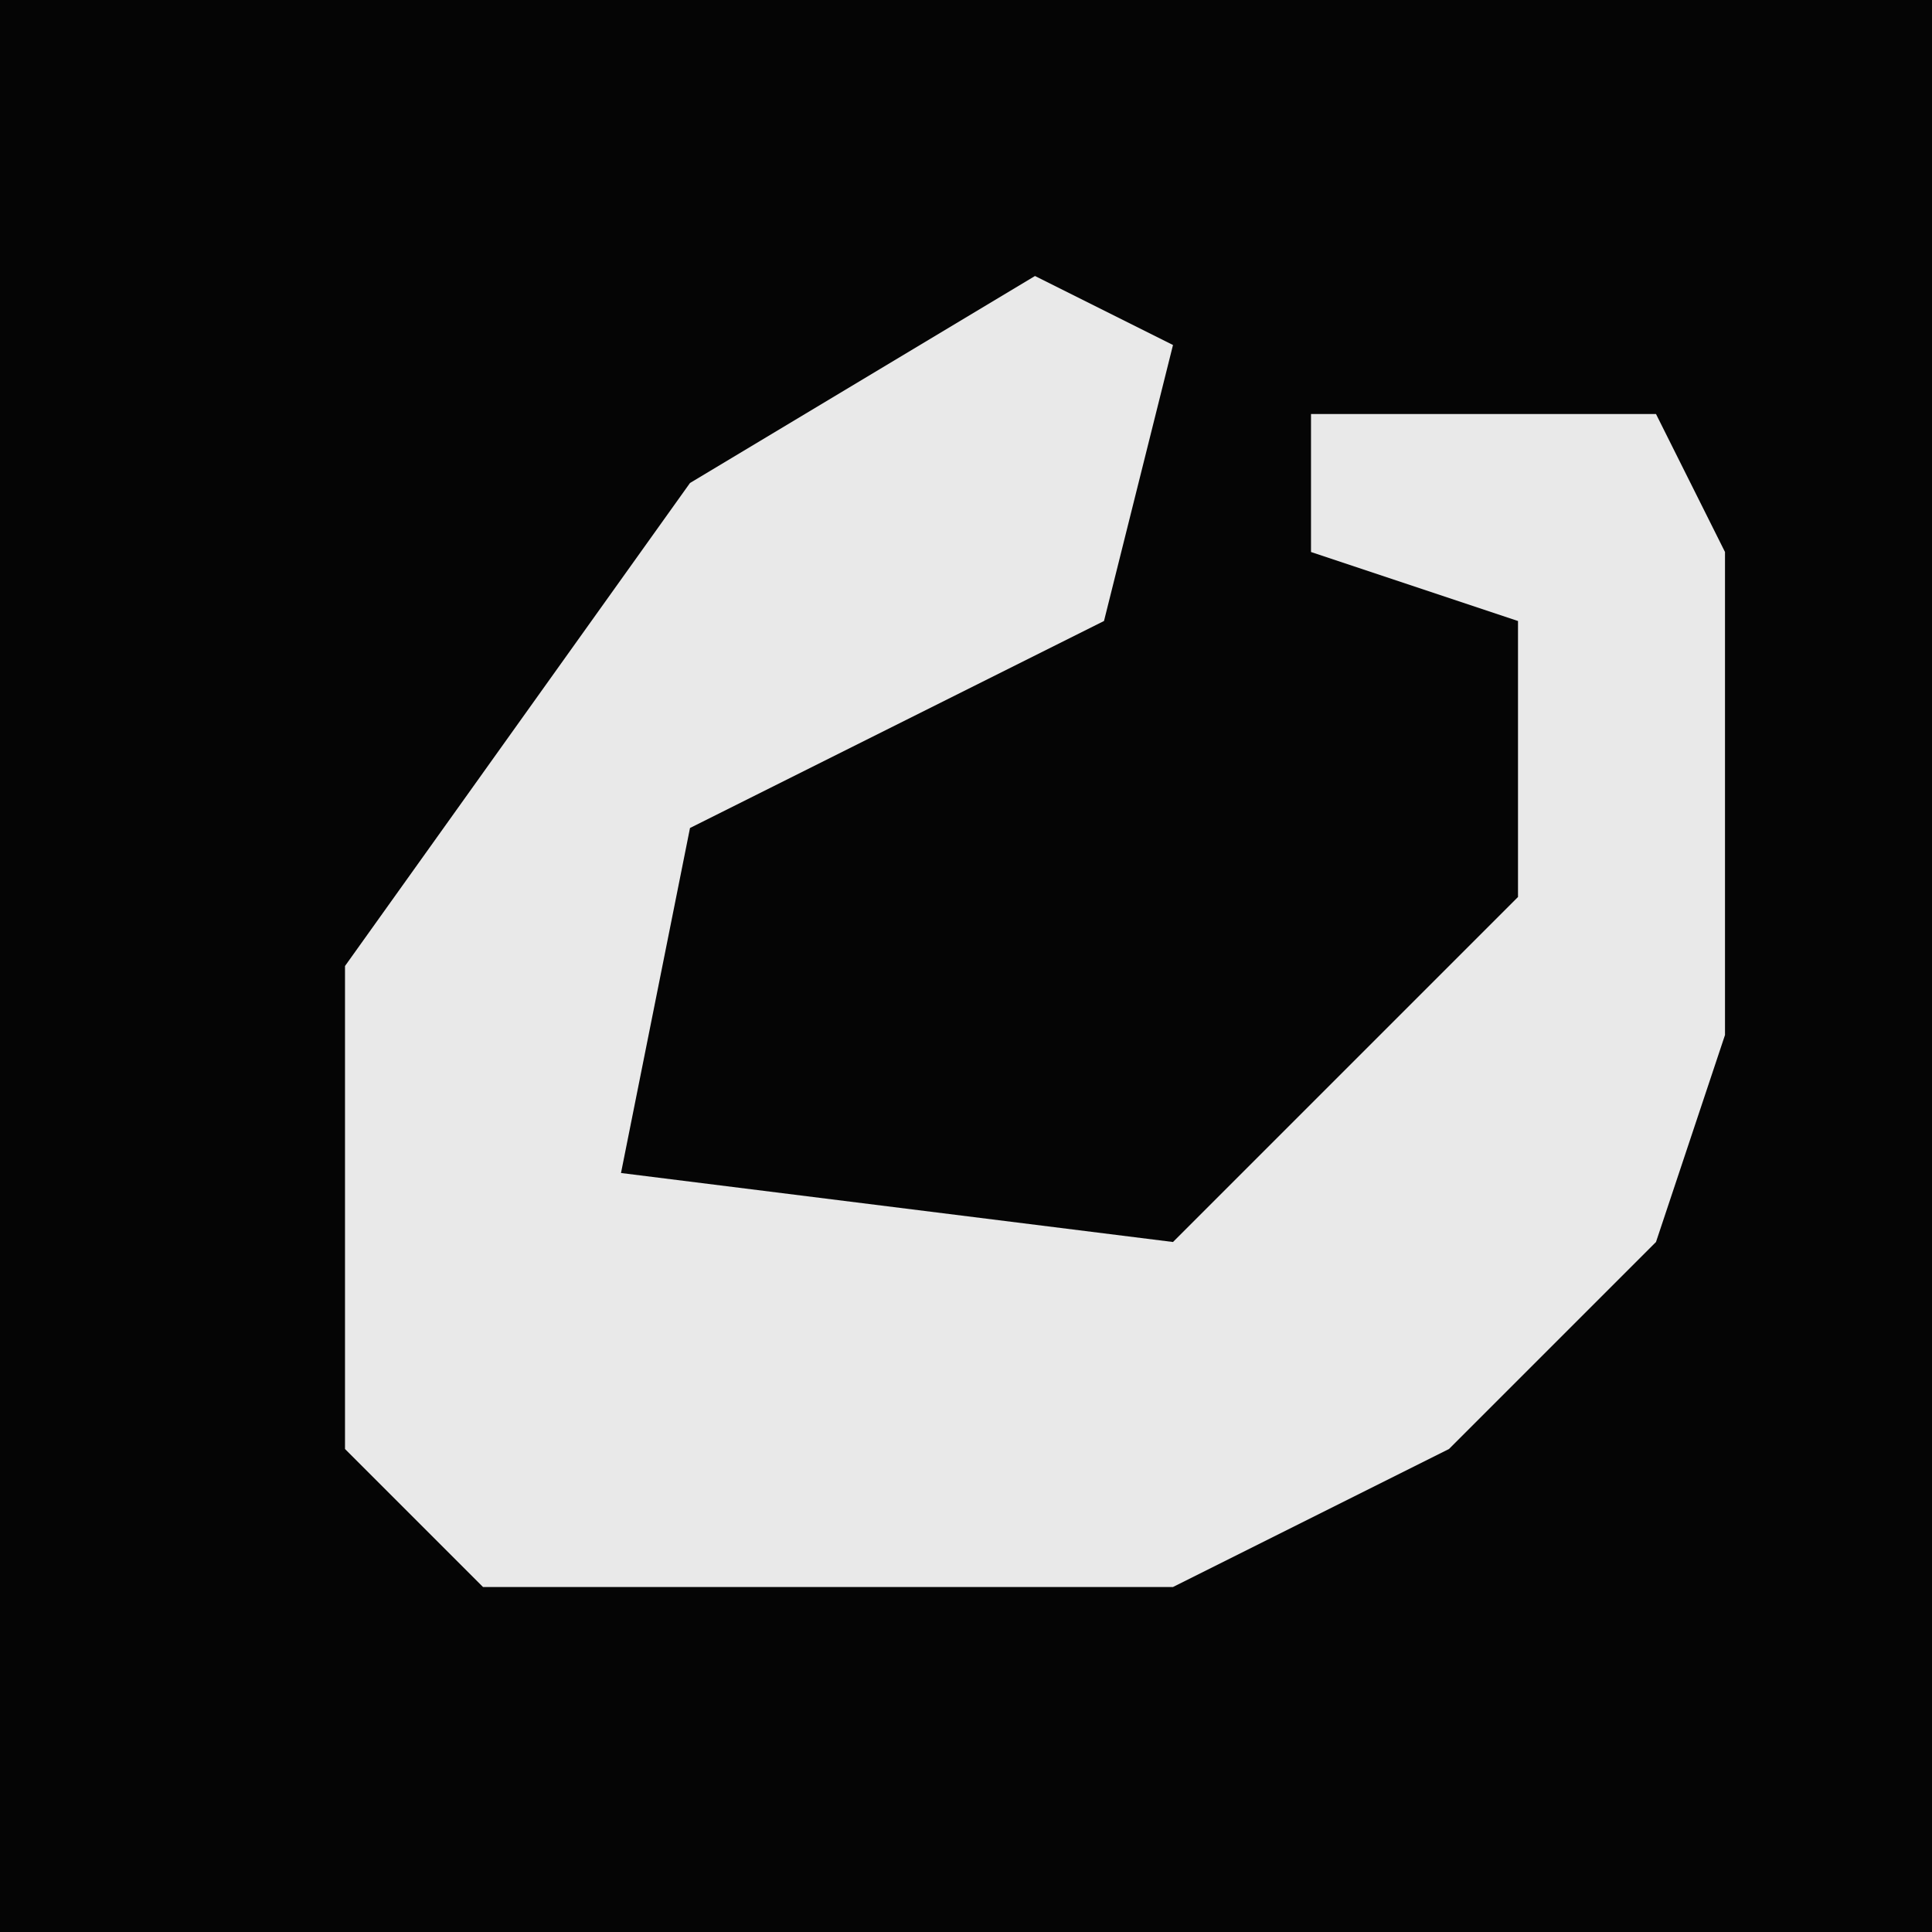 <?xml version="1.0" encoding="UTF-8"?>
<svg version="1.1" xmlns="http://www.w3.org/2000/svg" width="28" height="28">
<path d="M0,0 L28,0 L28,28 L0,28 Z " fill="#050505" transform="translate(0,0)"/>
<path d="M0,0 L2,1 L1,5 L-5,8 L-6,13 L2,14 L7,9 L7,5 L4,4 L4,2 L9,2 L10,4 L10,11 L9,14 L6,17 L2,19 L-8,19 L-10,17 L-10,10 L-5,3 Z " fill="#E9E9E9" transform="translate(15,4)"/>
</svg>
